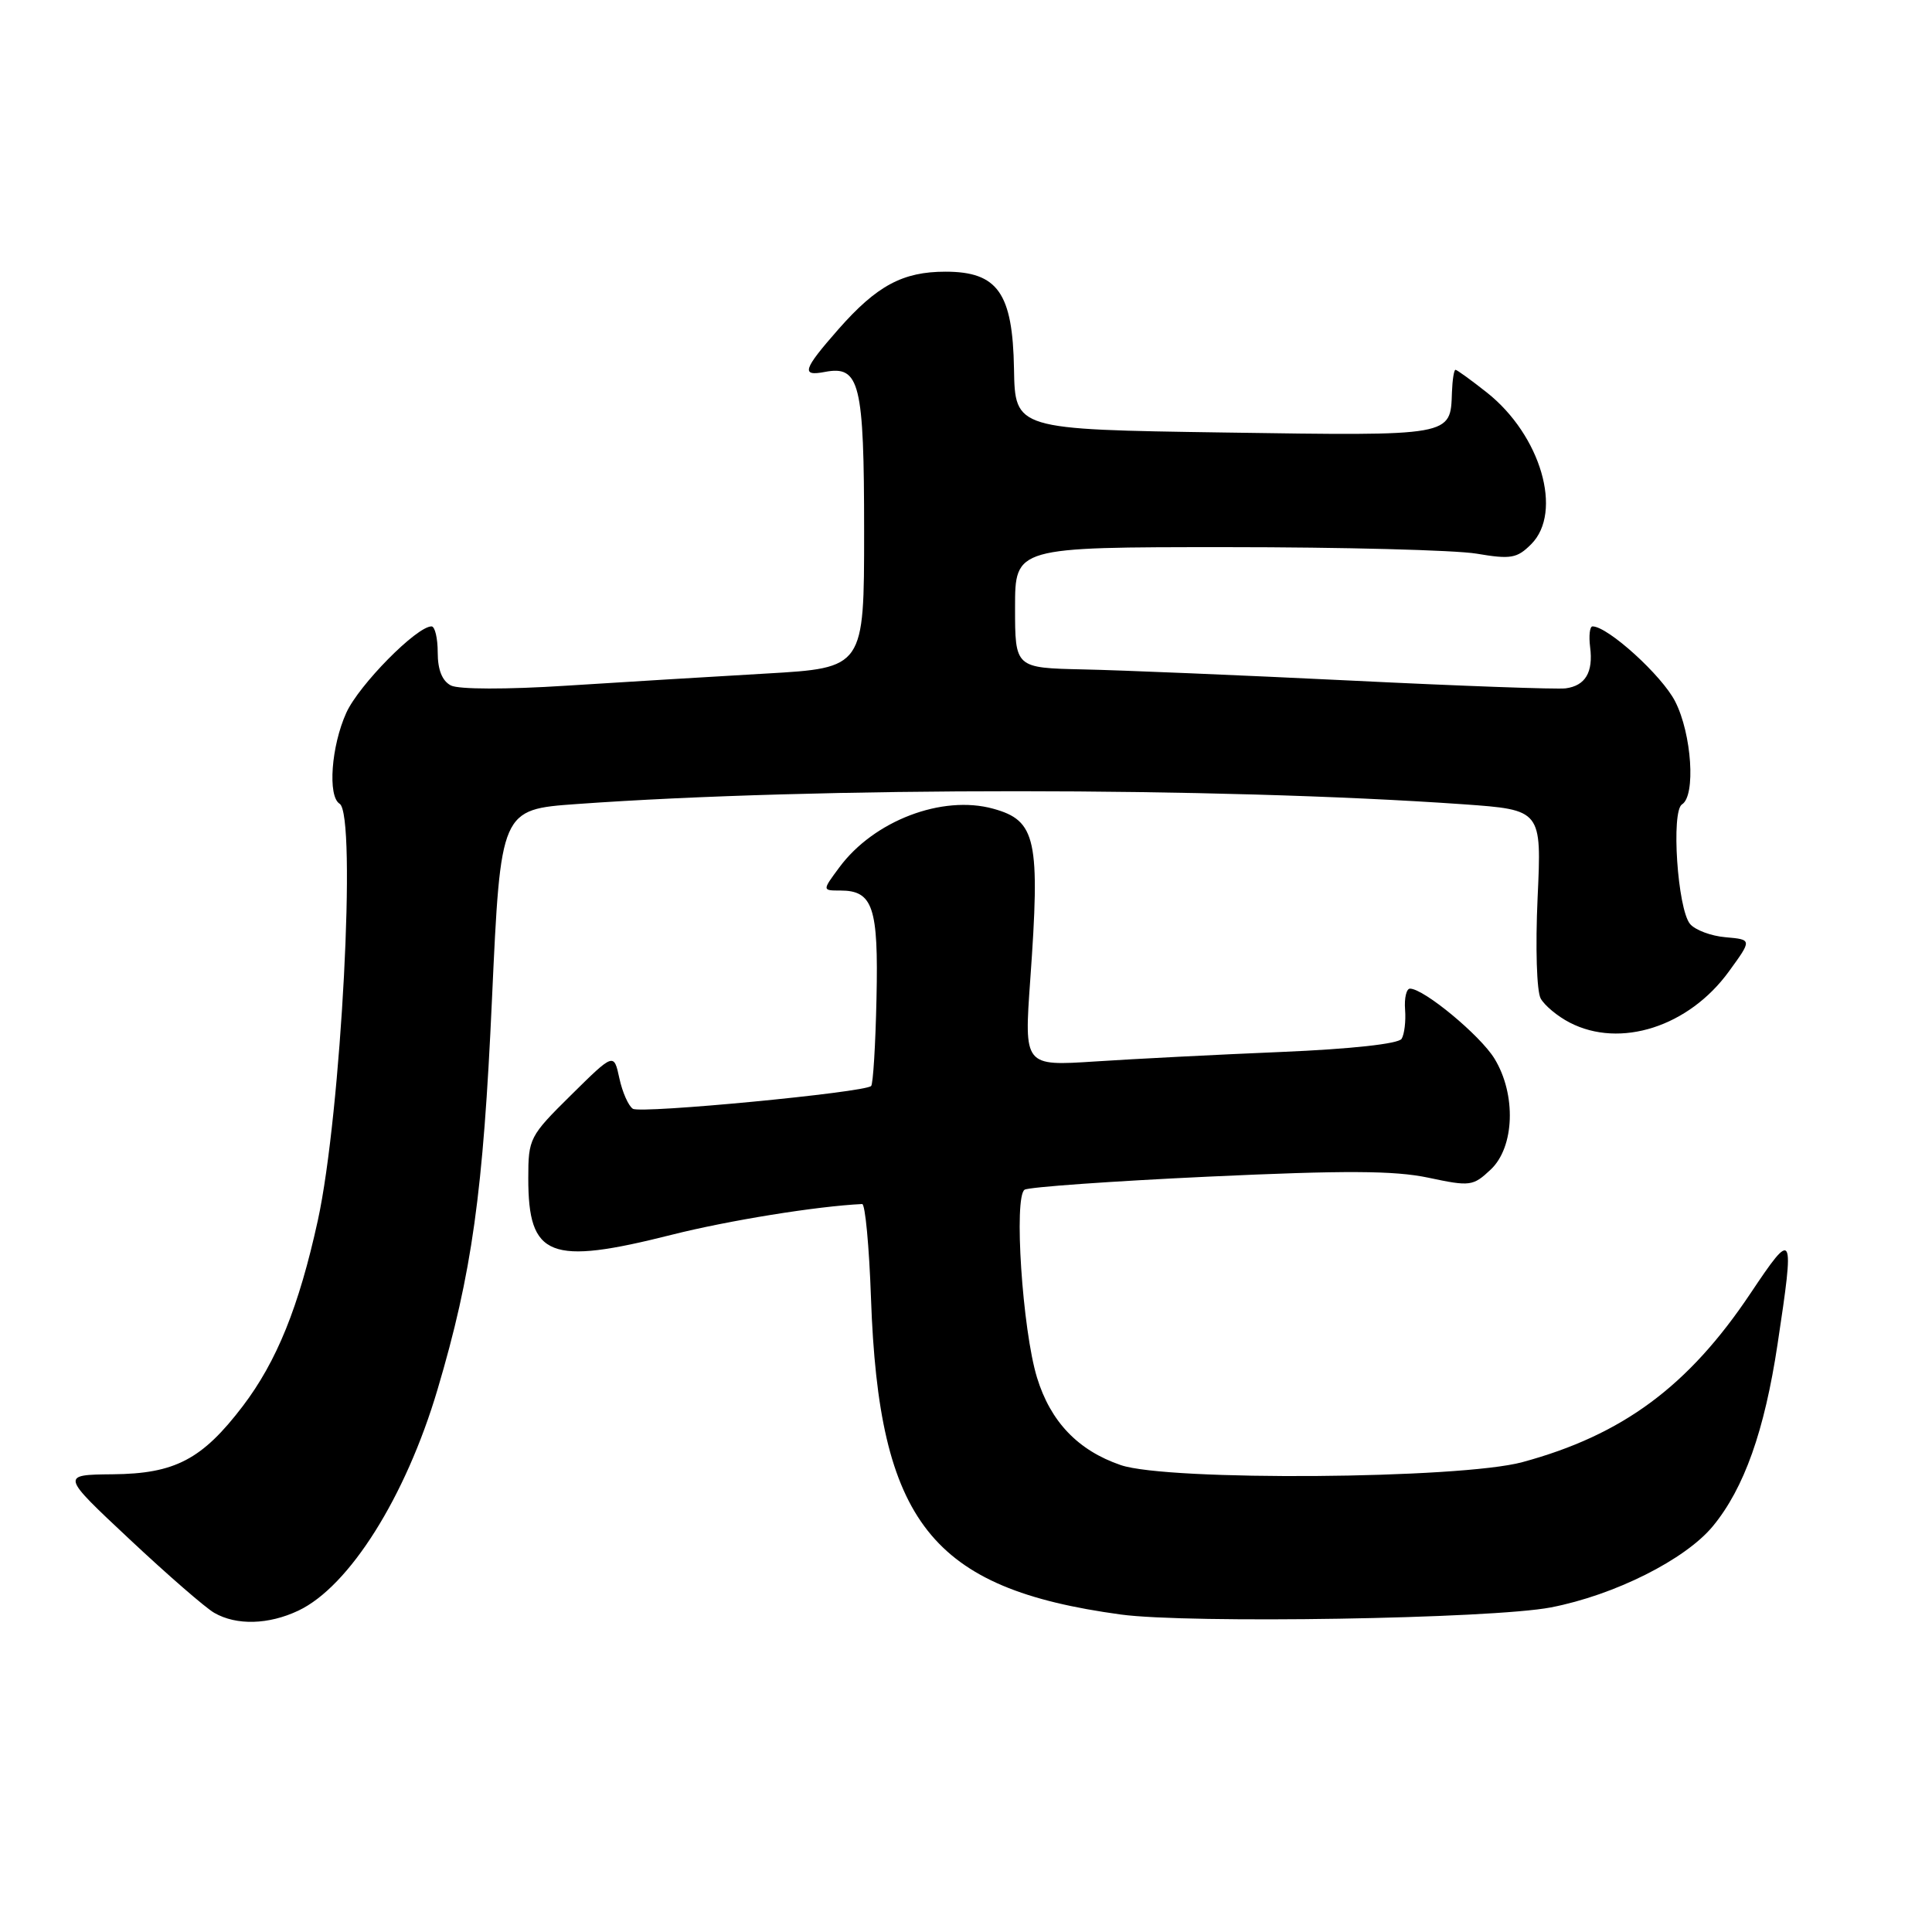<?xml version="1.0" encoding="UTF-8" standalone="no"?>
<!DOCTYPE svg PUBLIC "-//W3C//DTD SVG 1.1//EN" "http://www.w3.org/Graphics/SVG/1.1/DTD/svg11.dtd" >
<svg xmlns="http://www.w3.org/2000/svg" xmlns:xlink="http://www.w3.org/1999/xlink" version="1.1" viewBox="0 0 256 256">
 <g >
 <path fill="currentColor"
d=" M 39.55 213.41 C 46.29 210.21 53.76 198.33 57.97 184.13 C 62.54 168.73 64.03 158.05 65.19 132.38 C 66.34 107.26 66.34 107.26 76.42 106.54 C 108.16 104.26 161.24 104.28 193.89 106.57 C 204.28 107.31 204.28 107.31 203.74 118.96 C 203.44 125.55 203.62 131.35 204.15 132.31 C 204.67 133.24 206.40 134.68 208.00 135.50 C 214.69 138.96 223.78 136.04 229.09 128.72 C 232.16 124.50 232.16 124.50 228.66 124.19 C 226.73 124.03 224.61 123.23 223.94 122.43 C 222.28 120.43 221.41 107.48 222.88 106.58 C 224.71 105.44 224.17 97.25 221.97 92.95 C 220.23 89.52 213.05 83.00 211.02 83.00 C 210.65 83.00 210.51 84.24 210.70 85.75 C 211.13 89.08 210.07 90.86 207.46 91.21 C 206.38 91.36 193.57 90.90 179.00 90.18 C 164.43 89.47 148.45 88.80 143.50 88.70 C 134.50 88.50 134.50 88.50 134.50 80.50 C 134.50 72.50 134.50 72.50 162.50 72.50 C 177.90 72.50 192.81 72.89 195.64 73.36 C 200.19 74.13 201.01 73.99 202.89 72.11 C 207.14 67.86 204.16 57.67 197.03 52.02 C 194.93 50.36 193.05 49.00 192.86 49.00 C 192.66 49.00 192.45 50.34 192.39 51.98 C 192.19 57.83 192.57 57.76 162.24 57.31 C 134.50 56.90 134.50 56.90 134.36 48.88 C 134.19 38.82 132.20 36.00 125.28 36.00 C 119.62 36.00 116.19 37.84 111.11 43.61 C 106.39 48.98 106.10 49.90 109.31 49.28 C 113.92 48.40 114.50 50.75 114.50 70.40 C 114.50 88.50 114.50 88.50 101.50 89.25 C 94.35 89.66 82.42 90.39 75.00 90.86 C 67.10 91.37 60.77 91.35 59.75 90.83 C 58.59 90.23 58.00 88.76 58.00 86.46 C 58.00 84.56 57.63 83.00 57.18 83.00 C 55.21 83.00 47.57 90.75 45.89 94.44 C 43.89 98.85 43.40 105.51 45.00 106.50 C 47.29 107.91 45.21 147.57 42.11 161.73 C 39.60 173.17 36.68 180.38 32.17 186.32 C 26.78 193.39 23.18 195.28 14.92 195.35 C 8.05 195.42 8.05 195.42 17.17 203.96 C 22.18 208.66 27.23 213.05 28.39 213.71 C 31.32 215.40 35.59 215.29 39.55 213.41 Z  M 205.50 212.99 C 213.93 211.36 223.31 206.66 226.97 202.22 C 231.10 197.21 233.81 189.60 235.54 178.08 C 237.81 163.05 237.68 162.81 231.96 171.36 C 223.72 183.69 215.01 190.14 201.73 193.74 C 193.48 195.98 154.73 196.27 148.50 194.13 C 142.84 192.19 139.20 188.38 137.41 182.54 C 135.47 176.20 134.31 158.55 135.77 157.64 C 136.35 157.29 147.31 156.51 160.13 155.91 C 178.24 155.07 184.75 155.10 189.26 156.05 C 194.81 157.23 195.18 157.18 197.53 154.97 C 200.69 152.00 200.93 145.03 198.03 140.28 C 196.16 137.21 188.67 131.00 186.83 131.00 C 186.36 131.00 186.06 132.25 186.18 133.78 C 186.30 135.31 186.09 137.05 185.72 137.65 C 185.31 138.31 179.05 139.00 169.77 139.39 C 161.37 139.74 150.27 140.31 145.10 140.65 C 135.70 141.26 135.70 141.26 136.51 129.88 C 137.85 111.21 137.31 108.73 131.61 107.16 C 124.85 105.29 115.78 108.75 111.21 114.94 C 108.94 118.00 108.94 118.00 111.35 118.00 C 115.67 118.00 116.41 120.20 116.14 132.30 C 116.01 138.43 115.69 143.65 115.43 143.90 C 114.57 144.76 84.95 147.59 83.86 146.92 C 83.28 146.55 82.47 144.74 82.07 142.88 C 81.34 139.50 81.34 139.50 75.67 145.10 C 70.16 150.54 70.00 150.85 70.00 156.13 C 70.00 166.59 72.82 167.70 89.02 163.61 C 96.53 161.72 108.20 159.83 114.24 159.54 C 114.64 159.52 115.17 165.12 115.41 172.00 C 116.45 201.72 123.38 210.50 148.50 213.93 C 157.51 215.16 197.68 214.50 205.50 212.99 Z "/>
</g>
</svg>